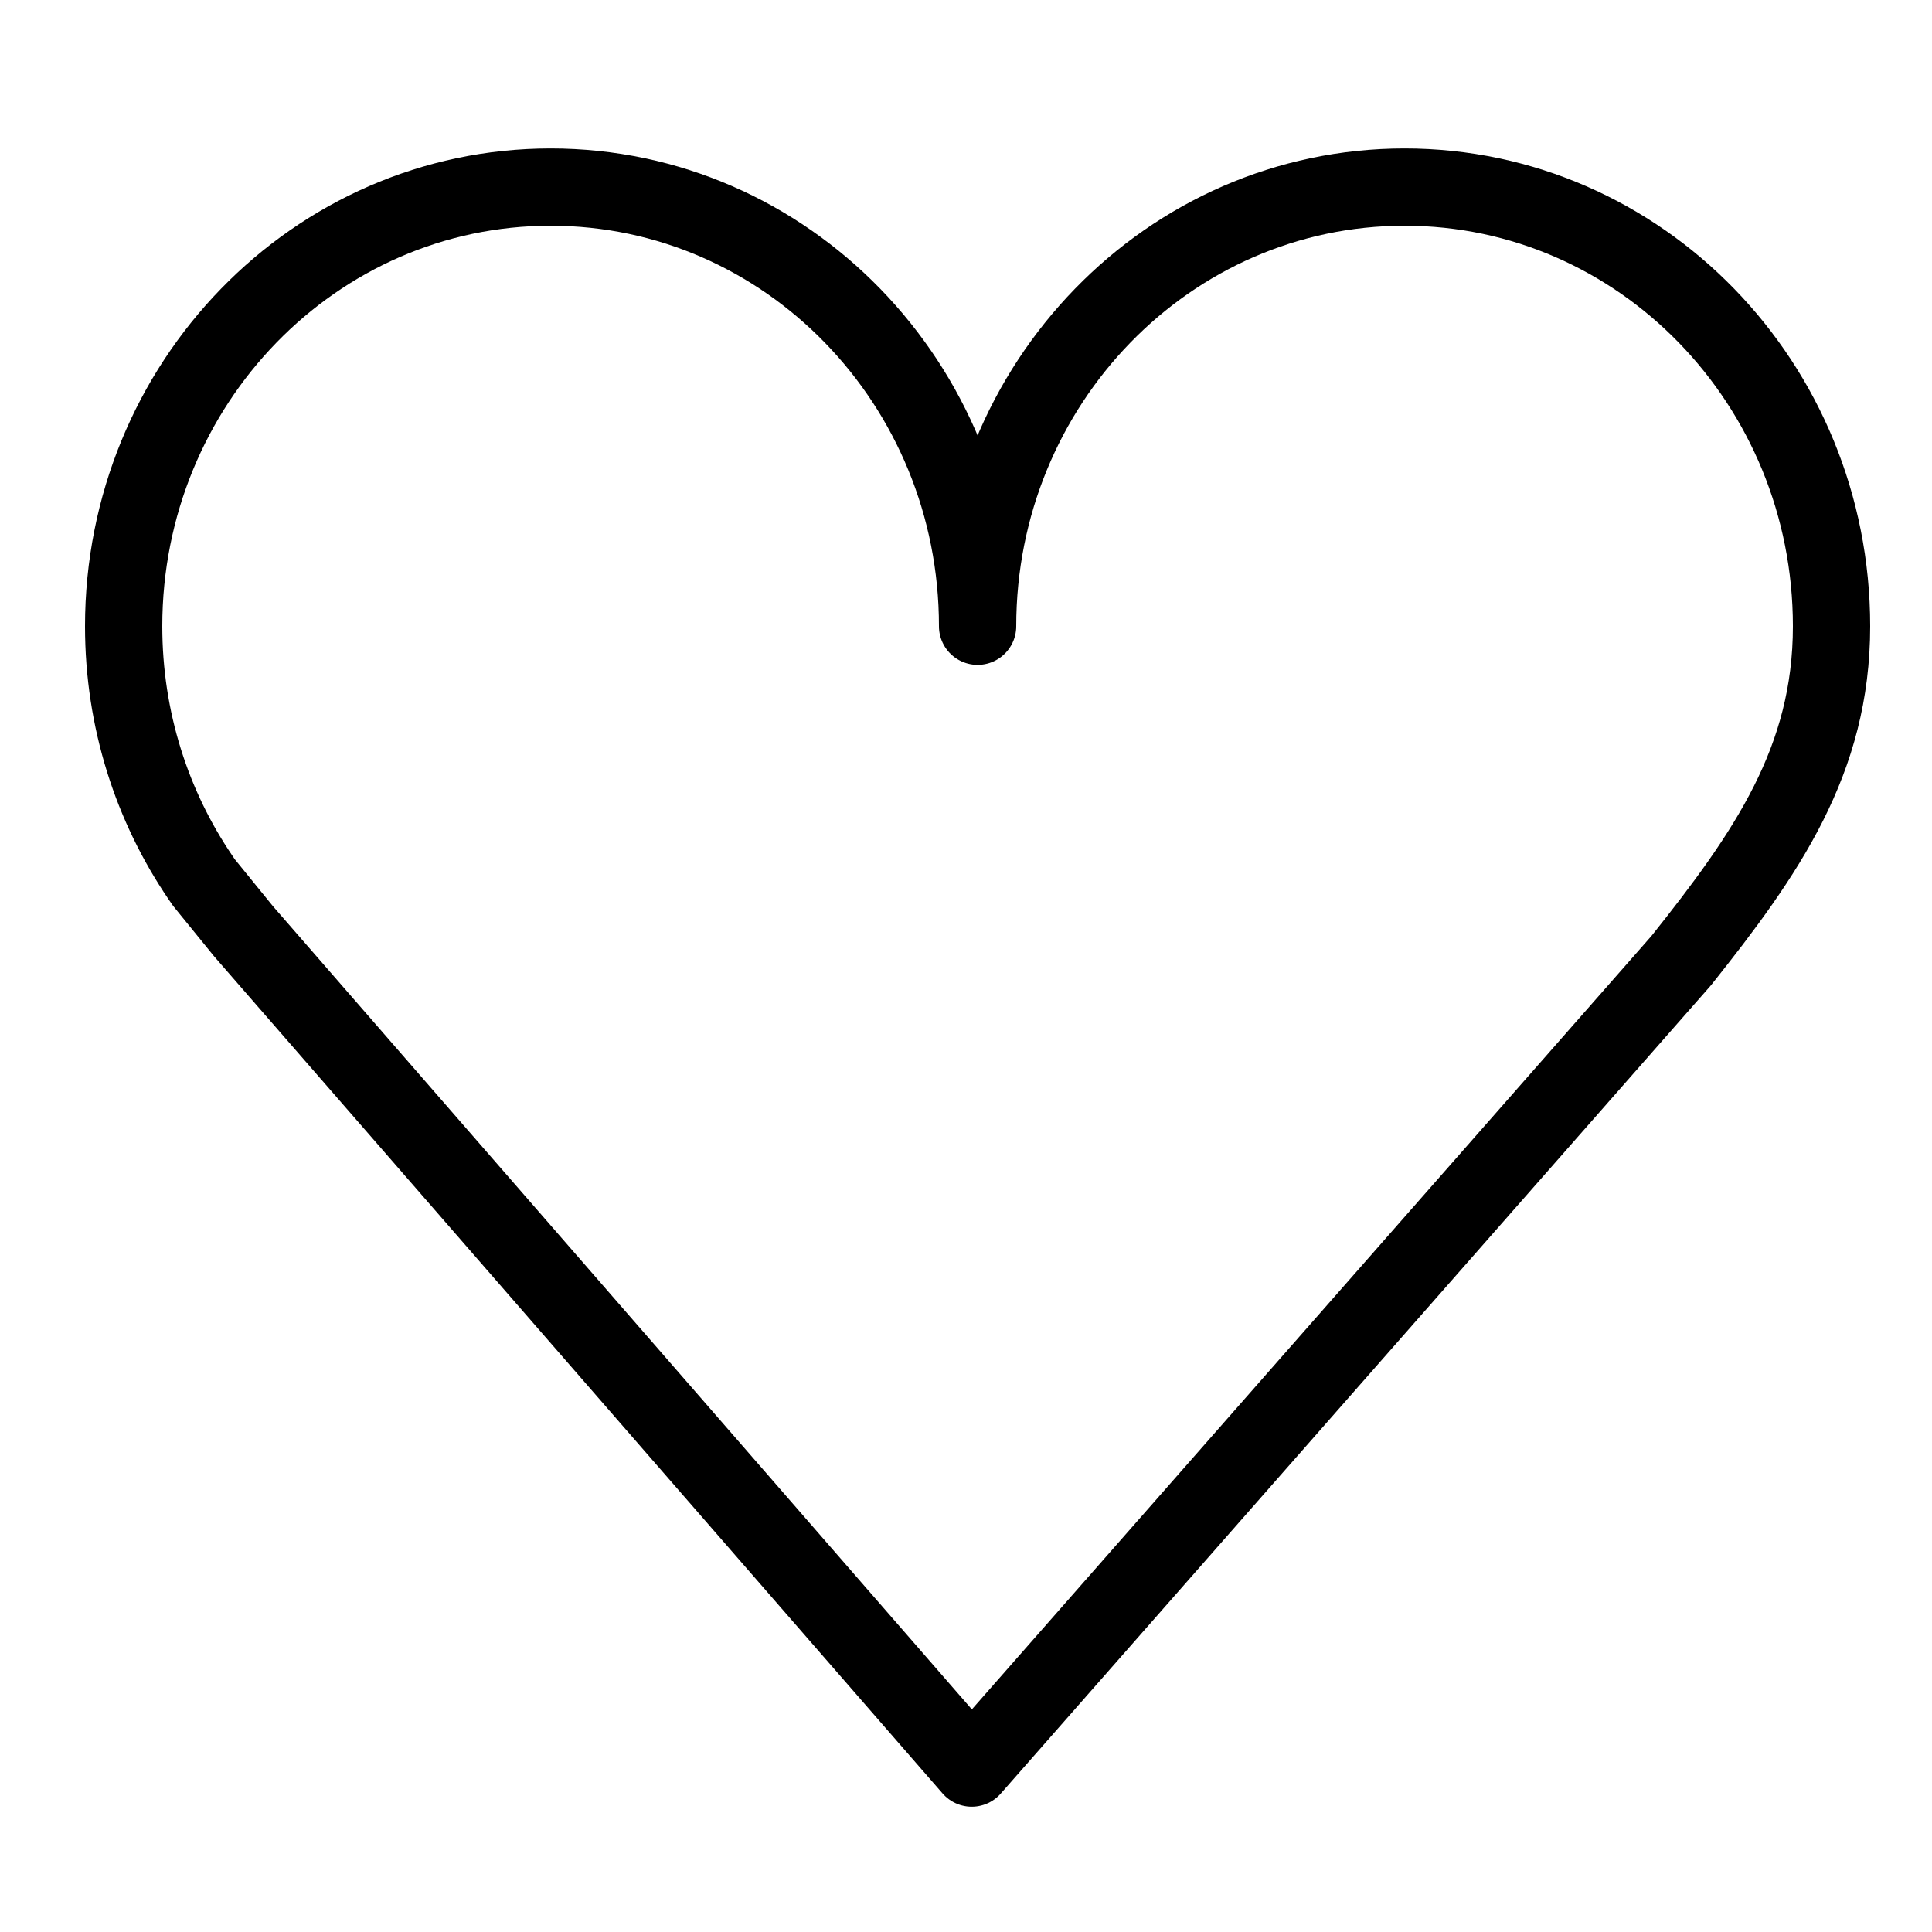 <?xml version="1.0" encoding="utf-8"?>
<!-- Generator: Adobe Illustrator 23.0.2, SVG Export Plug-In . SVG Version: 6.00 Build 0)  -->
<svg version="1.1" id="Layer_1" xmlns="http://www.w3.org/2000/svg" xmlns:xlink="http://www.w3.org/1999/xlink" x="0px" y="0px"
	 viewBox="0 0 500 500" style="enable-background:new 0 0 500 500;" xml:space="preserve">
<style type="text/css">
	.st0{fill:none;stroke:#000000;stroke-width:20;stroke-linecap:round;stroke-linejoin:round;stroke-miterlimit:10;}
</style>
<path class="st0" d="M474,162.07c0,34.68-16.77,58.79-38.93,86.57L251.48,457.58L63.03,241.02L52.77,228.4
	c-0.3-0.43-0.59-0.85-0.87-1.27C39.36,208.7,32,186.28,32,162.07C32,99.3,81.47,48.42,142.5,48.42S253,99.3,253,162.07
	c0-62.77,49.47-113.65,110.5-113.65S474,99.3,474,162.07z"/>
</svg>

